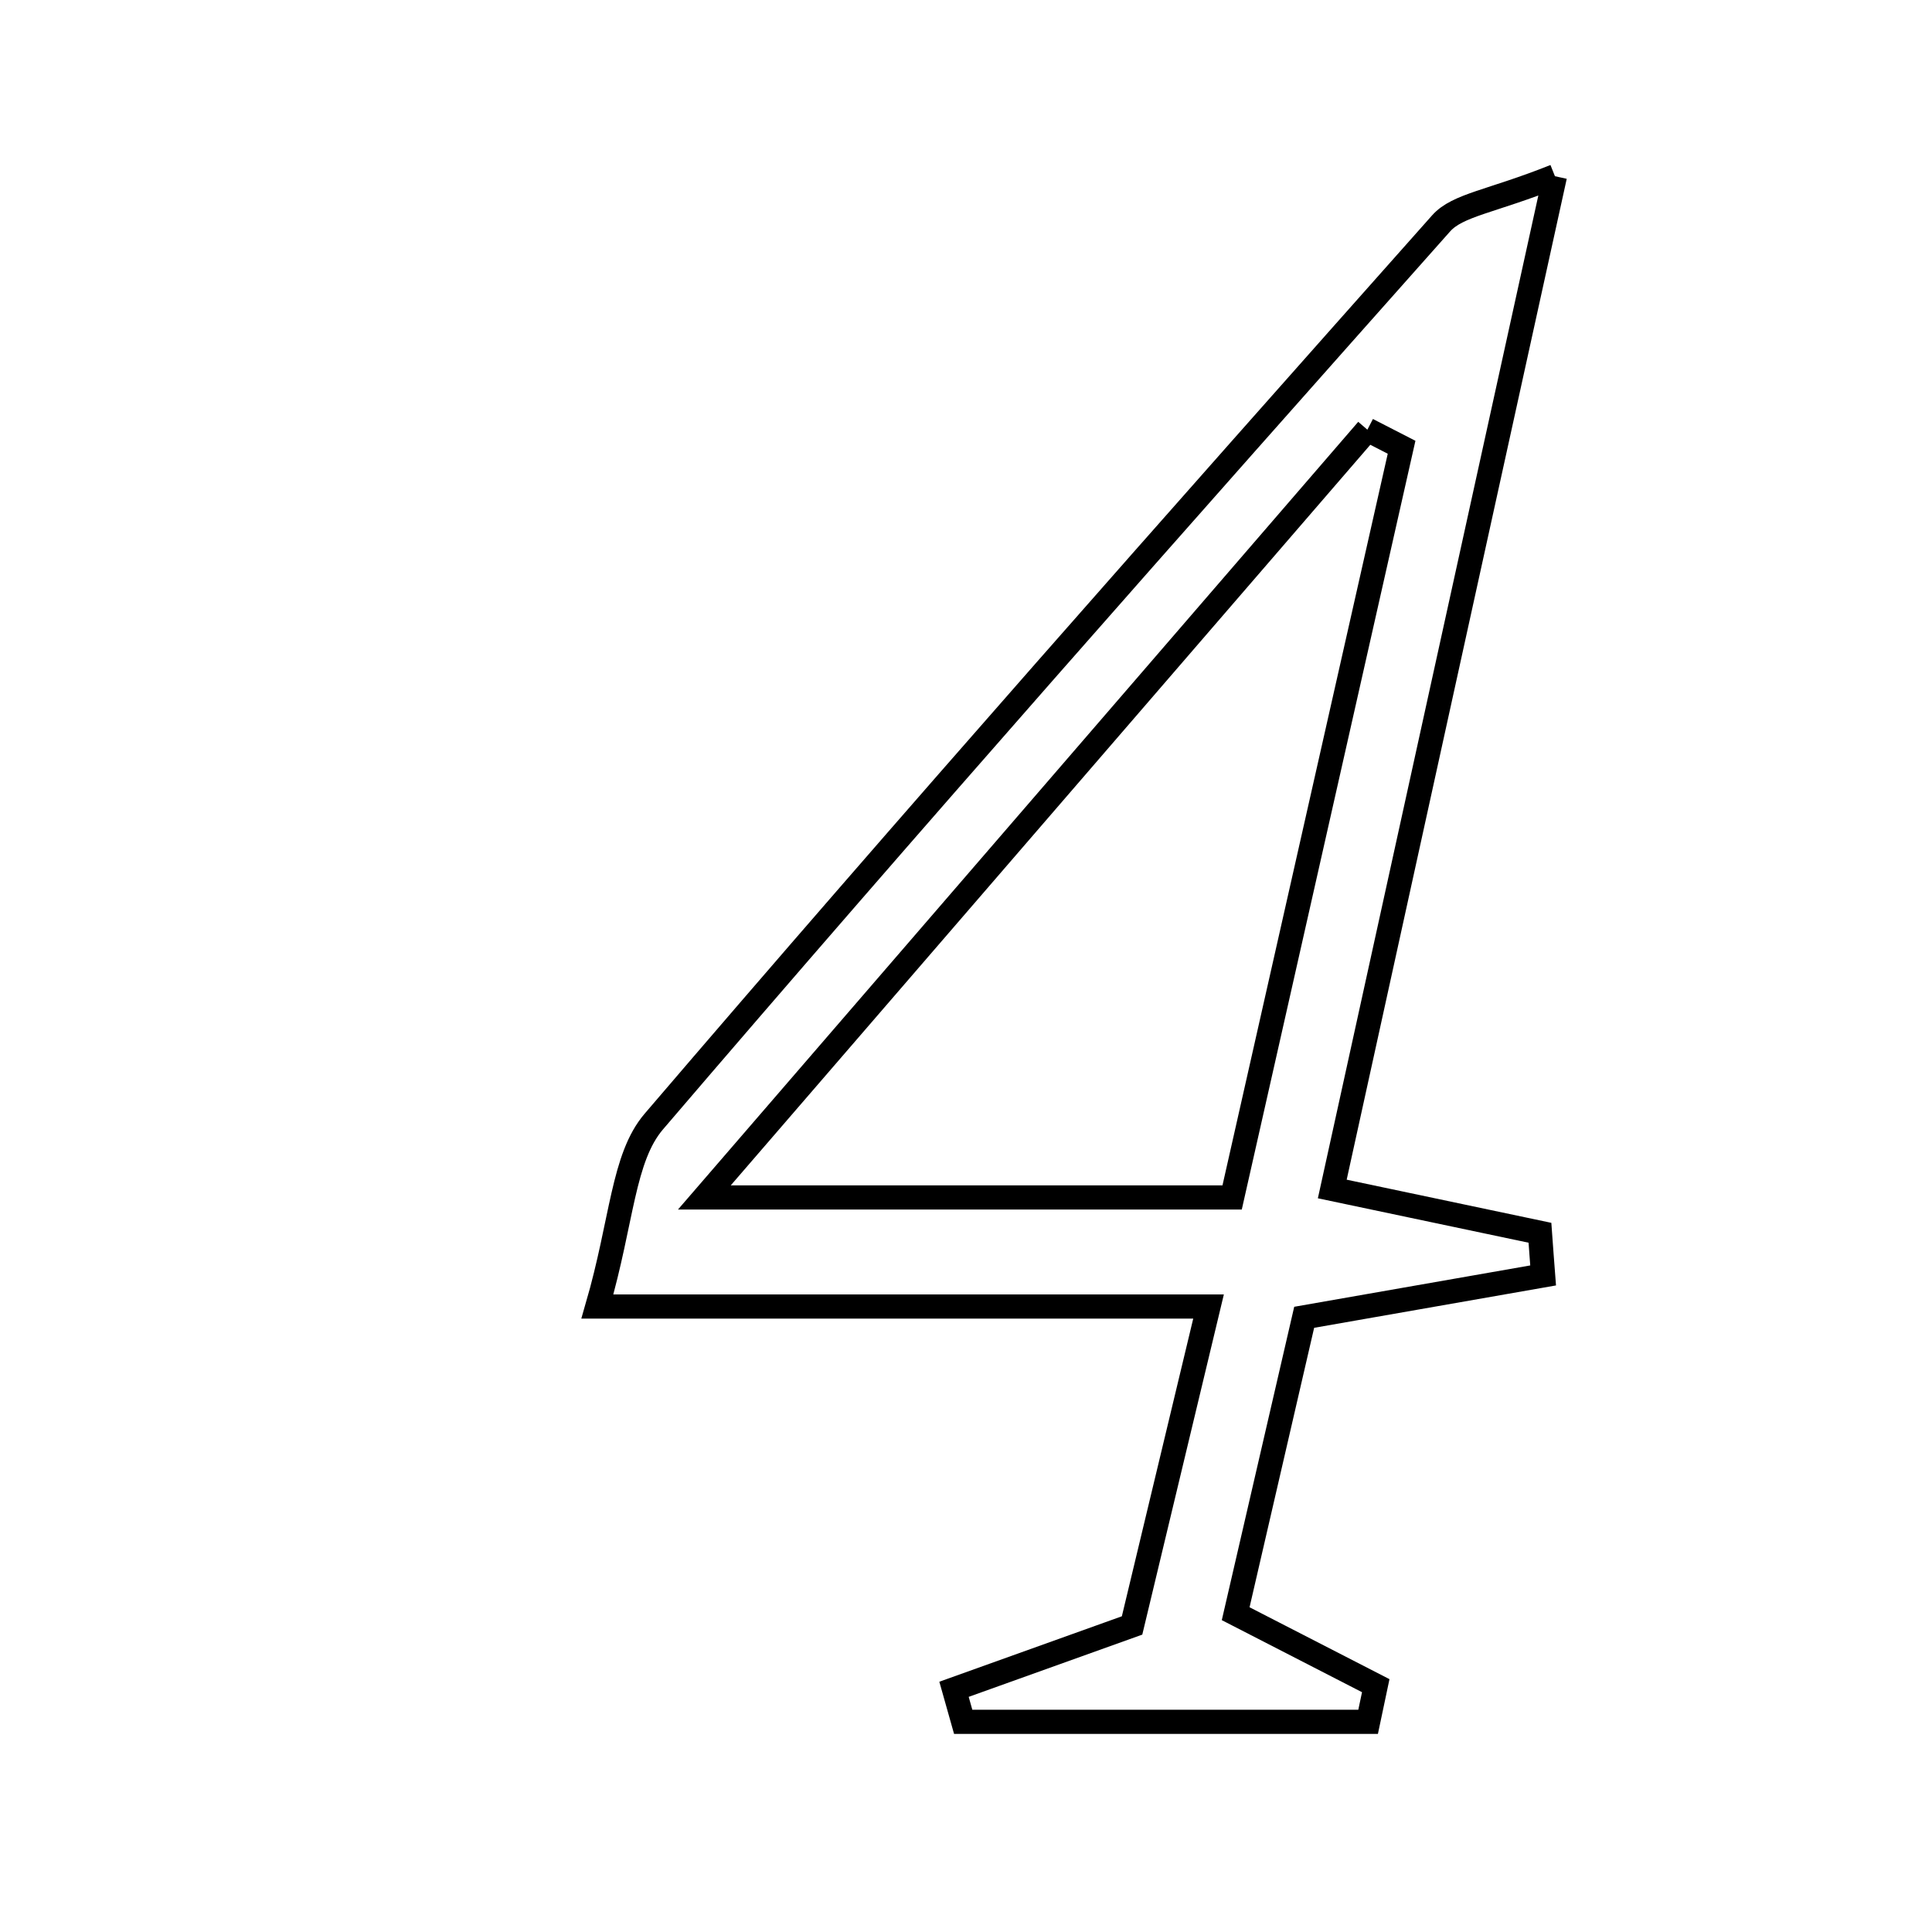 <svg xmlns="http://www.w3.org/2000/svg" viewBox="0.0 0.0 24.0 24.0" height="200px" width="200px"><path fill="none" stroke="black" stroke-width=".3" stroke-opacity="1.0"  filling="0" d="M19.316 2.189 C18.347 6.596 17.458 10.635 16.55 14.77 C17.488 14.968 18.309 15.141 19.13 15.314 C19.143 15.491 19.155 15.667 19.169 15.844 C18.26 16.004 17.352 16.163 16.201 16.364 C15.907 17.637 15.642 18.782 15.35 20.046 C15.966 20.363 16.528 20.651 17.09 20.94 C17.058 21.09 17.026 21.24 16.995 21.389 C15.318 21.389 13.642 21.389 11.965 21.389 C11.927 21.255 11.889 21.12 11.851 20.985 C12.539 20.738 13.226 20.492 14.063 20.192 C14.336 19.057 14.629 17.832 15.013 16.23 C12.498 16.23 10.189 16.23 7.421 16.23 C7.731 15.162 7.736 14.384 8.122 13.932 C11.337 10.175 14.616 6.472 17.902 2.775 C18.107 2.544 18.527 2.505 19.316 2.189"></path>
<path fill="none" stroke="black" stroke-width=".3" stroke-opacity="1.0"  filling="0" d="M16.986 5.338 C17.127 5.411 17.269 5.483 17.411 5.556 C16.719 8.617 16.028 11.678 15.306 14.875 C13.249 14.875 11.269 14.875 8.75 14.875 C11.63 11.54 14.308 8.439 16.986 5.338"></path></svg>